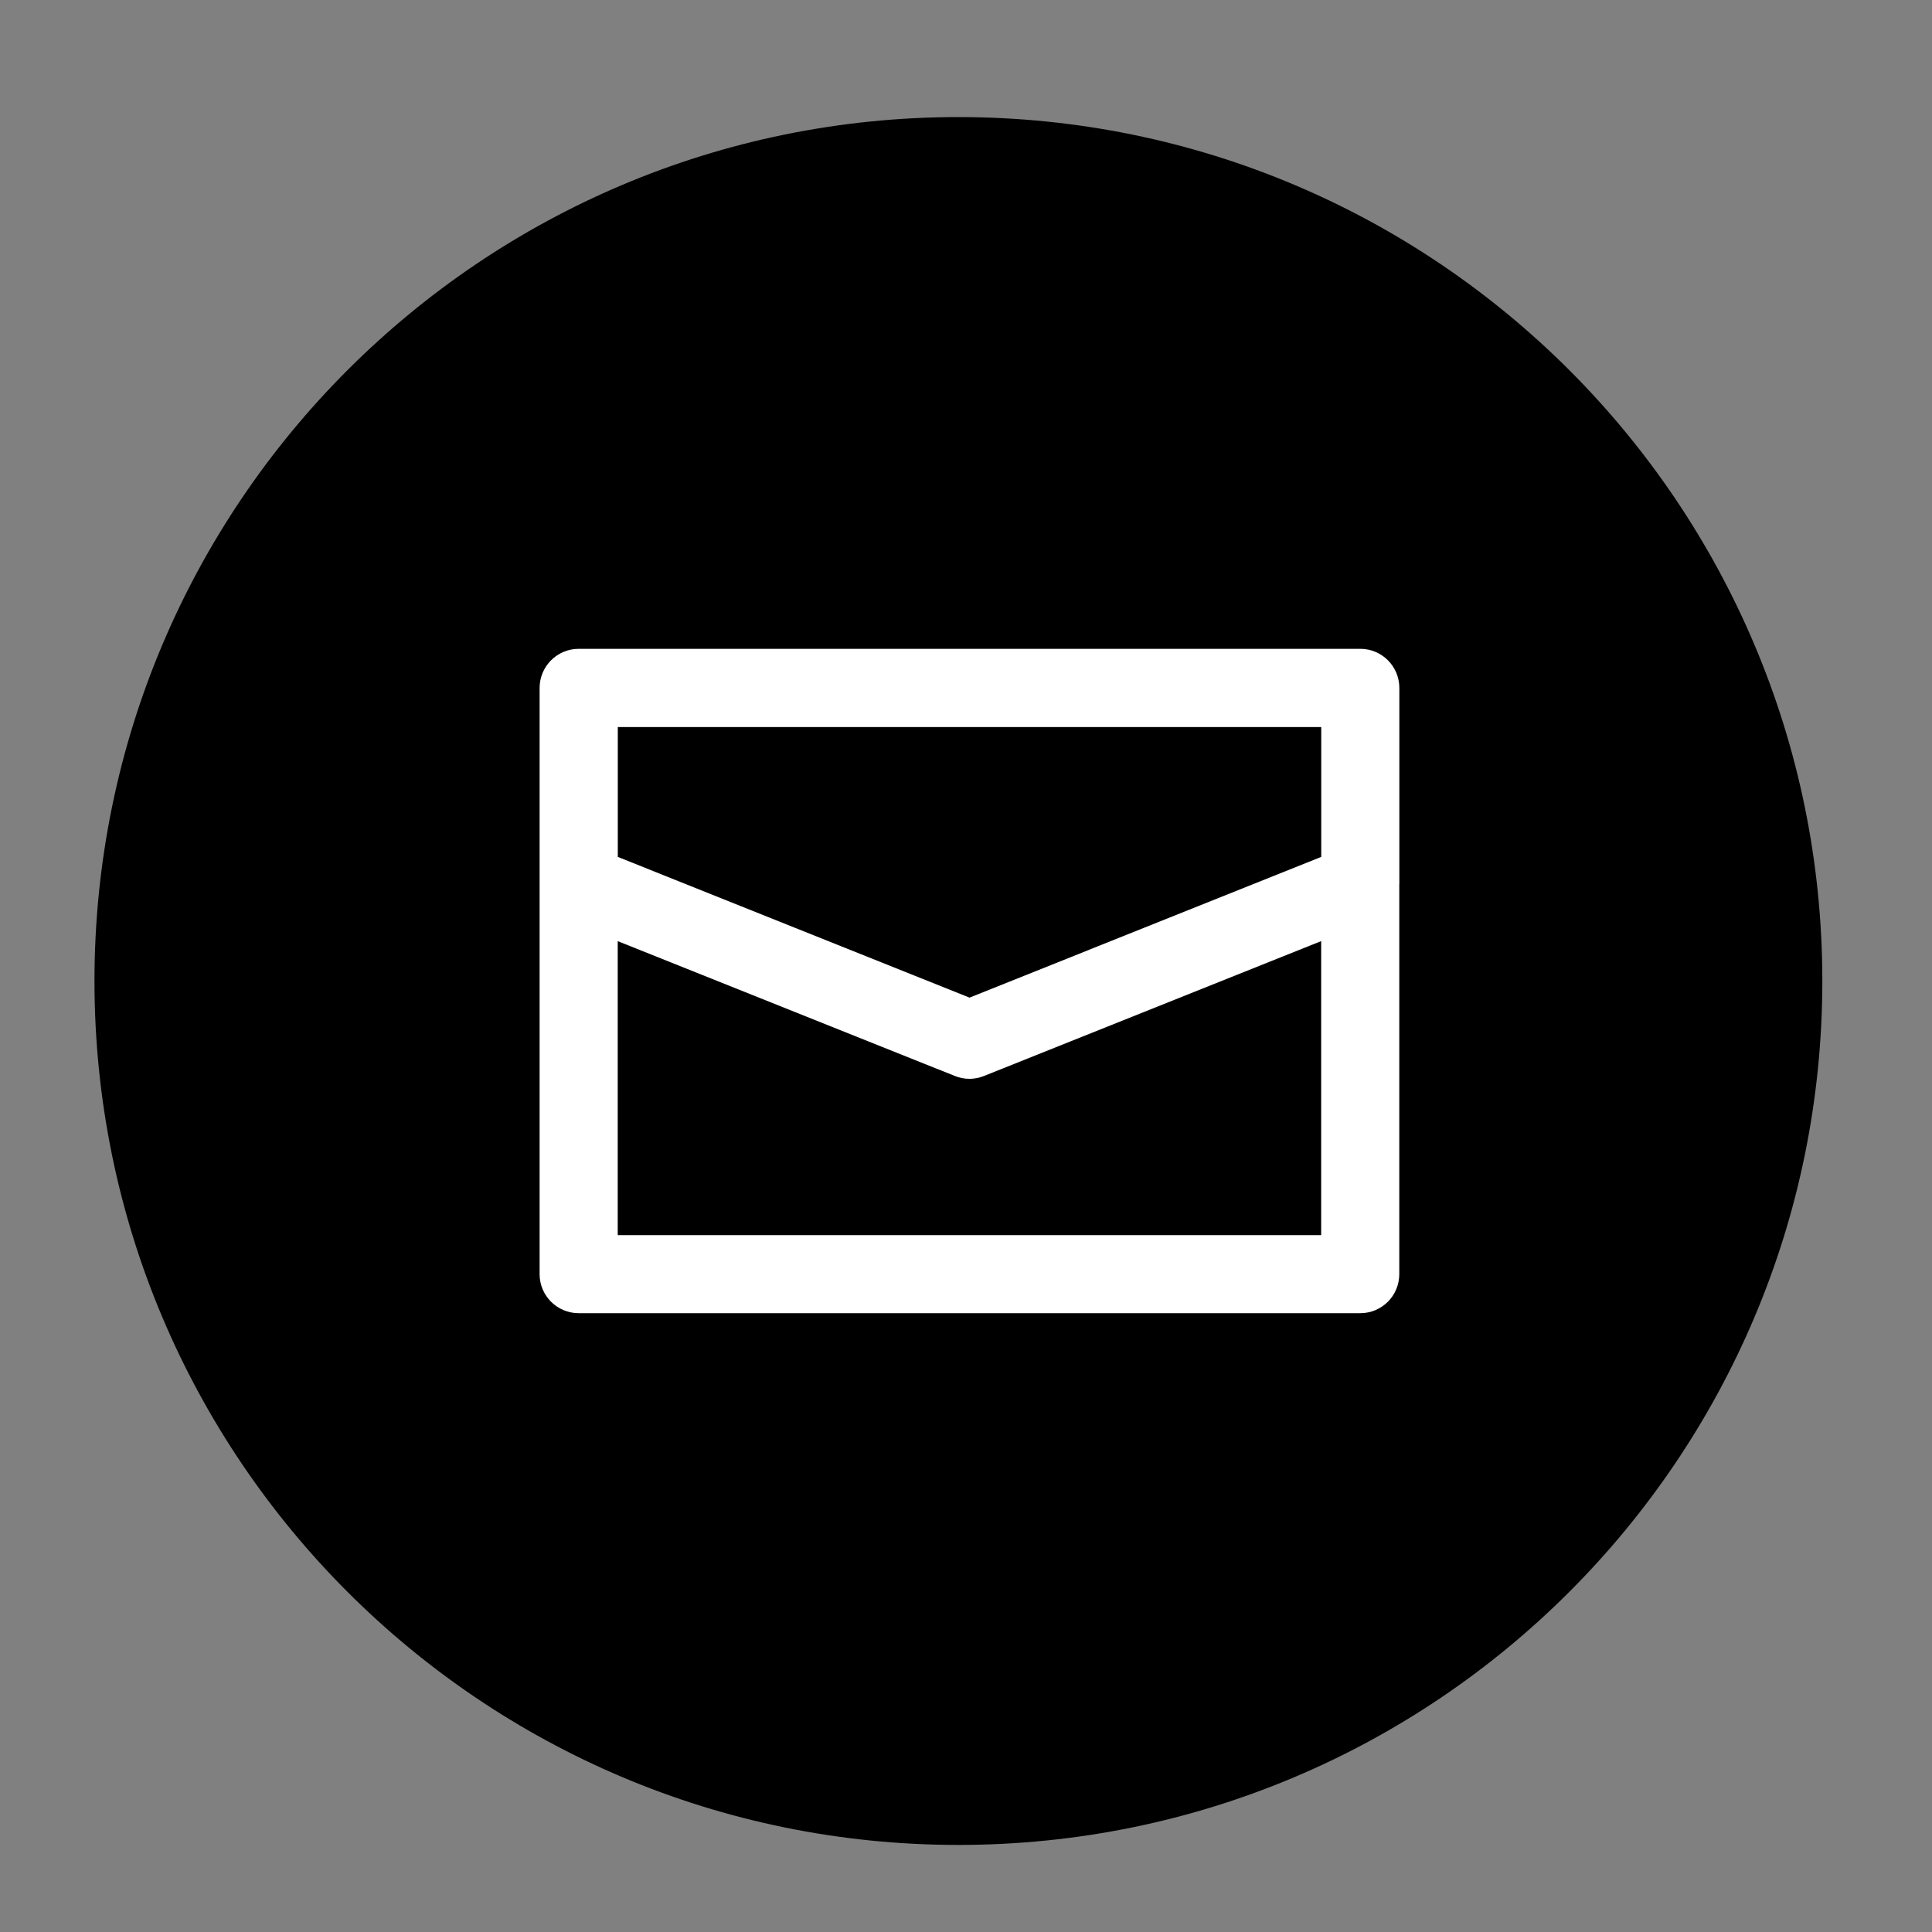 <?xml version="1.0" encoding="UTF-8" standalone="no"?>
<svg width="30px" height="30px" viewBox="0 0 30 30" version="1.1" xmlns="http://www.w3.org/2000/svg" xmlns:xlink="http://www.w3.org/1999/xlink">
    <rect x="0" y="0" width="30" height="30" fill="#808080" stroke="none"/>
    <!-- Generator: Sketch 42 (36781) - http://www.bohemiancoding.com/sketch -->
    <title>mail</title>
    <desc>Created with Sketch.</desc>
    <defs></defs>
    <g id="Page-1" stroke="none" stroke-width="1" fill="none" fill-rule="evenodd">
        <g id="mail">
            <g id="email" transform="translate(1, 1)">
                <g id="Layer_1">
                    <path d="M13.882,27.648 C21.291,27.648 27.297,21.642 27.297,14.233 C27.297,6.824 21.291,0.818 13.882,0.818 C6.473,0.818 0.467,6.824 0.467,14.233 C0.467,21.642 6.473,27.648 13.882,27.648 Z" id="Oval" fill="#000000"></path>
                    <path d="M20.729,12.726 L20.729,9.683 C20.729,9.347 20.458,9.075 20.124,9.075 L7.986,9.075 C7.651,9.075 7.379,9.347 7.379,9.683 L7.379,12.728 L7.379,12.729 L7.379,18.785 C7.379,19.12 7.651,19.391 7.986,19.391 L20.123,19.391 C20.457,19.391 20.728,19.12 20.728,18.785 L20.728,12.729 C20.729,12.729 20.729,12.729 20.729,12.726 L20.729,12.726 Z M19.516,10.29 L19.516,12.306 L14.055,14.491 L8.593,12.306 L8.593,10.29 L19.516,10.29 L19.516,10.29 Z M8.592,18.179 L8.592,13.614 L13.828,15.708 C13.9,15.737 13.976,15.752 14.054,15.752 C14.128,15.752 14.206,15.737 14.279,15.708 L19.515,13.614 L19.515,18.179 L8.592,18.179 L8.592,18.179 Z" id="Shape" fill="#FFFFFF"></path>
                </g>
            </g>
        </g>
    </g>
</svg>